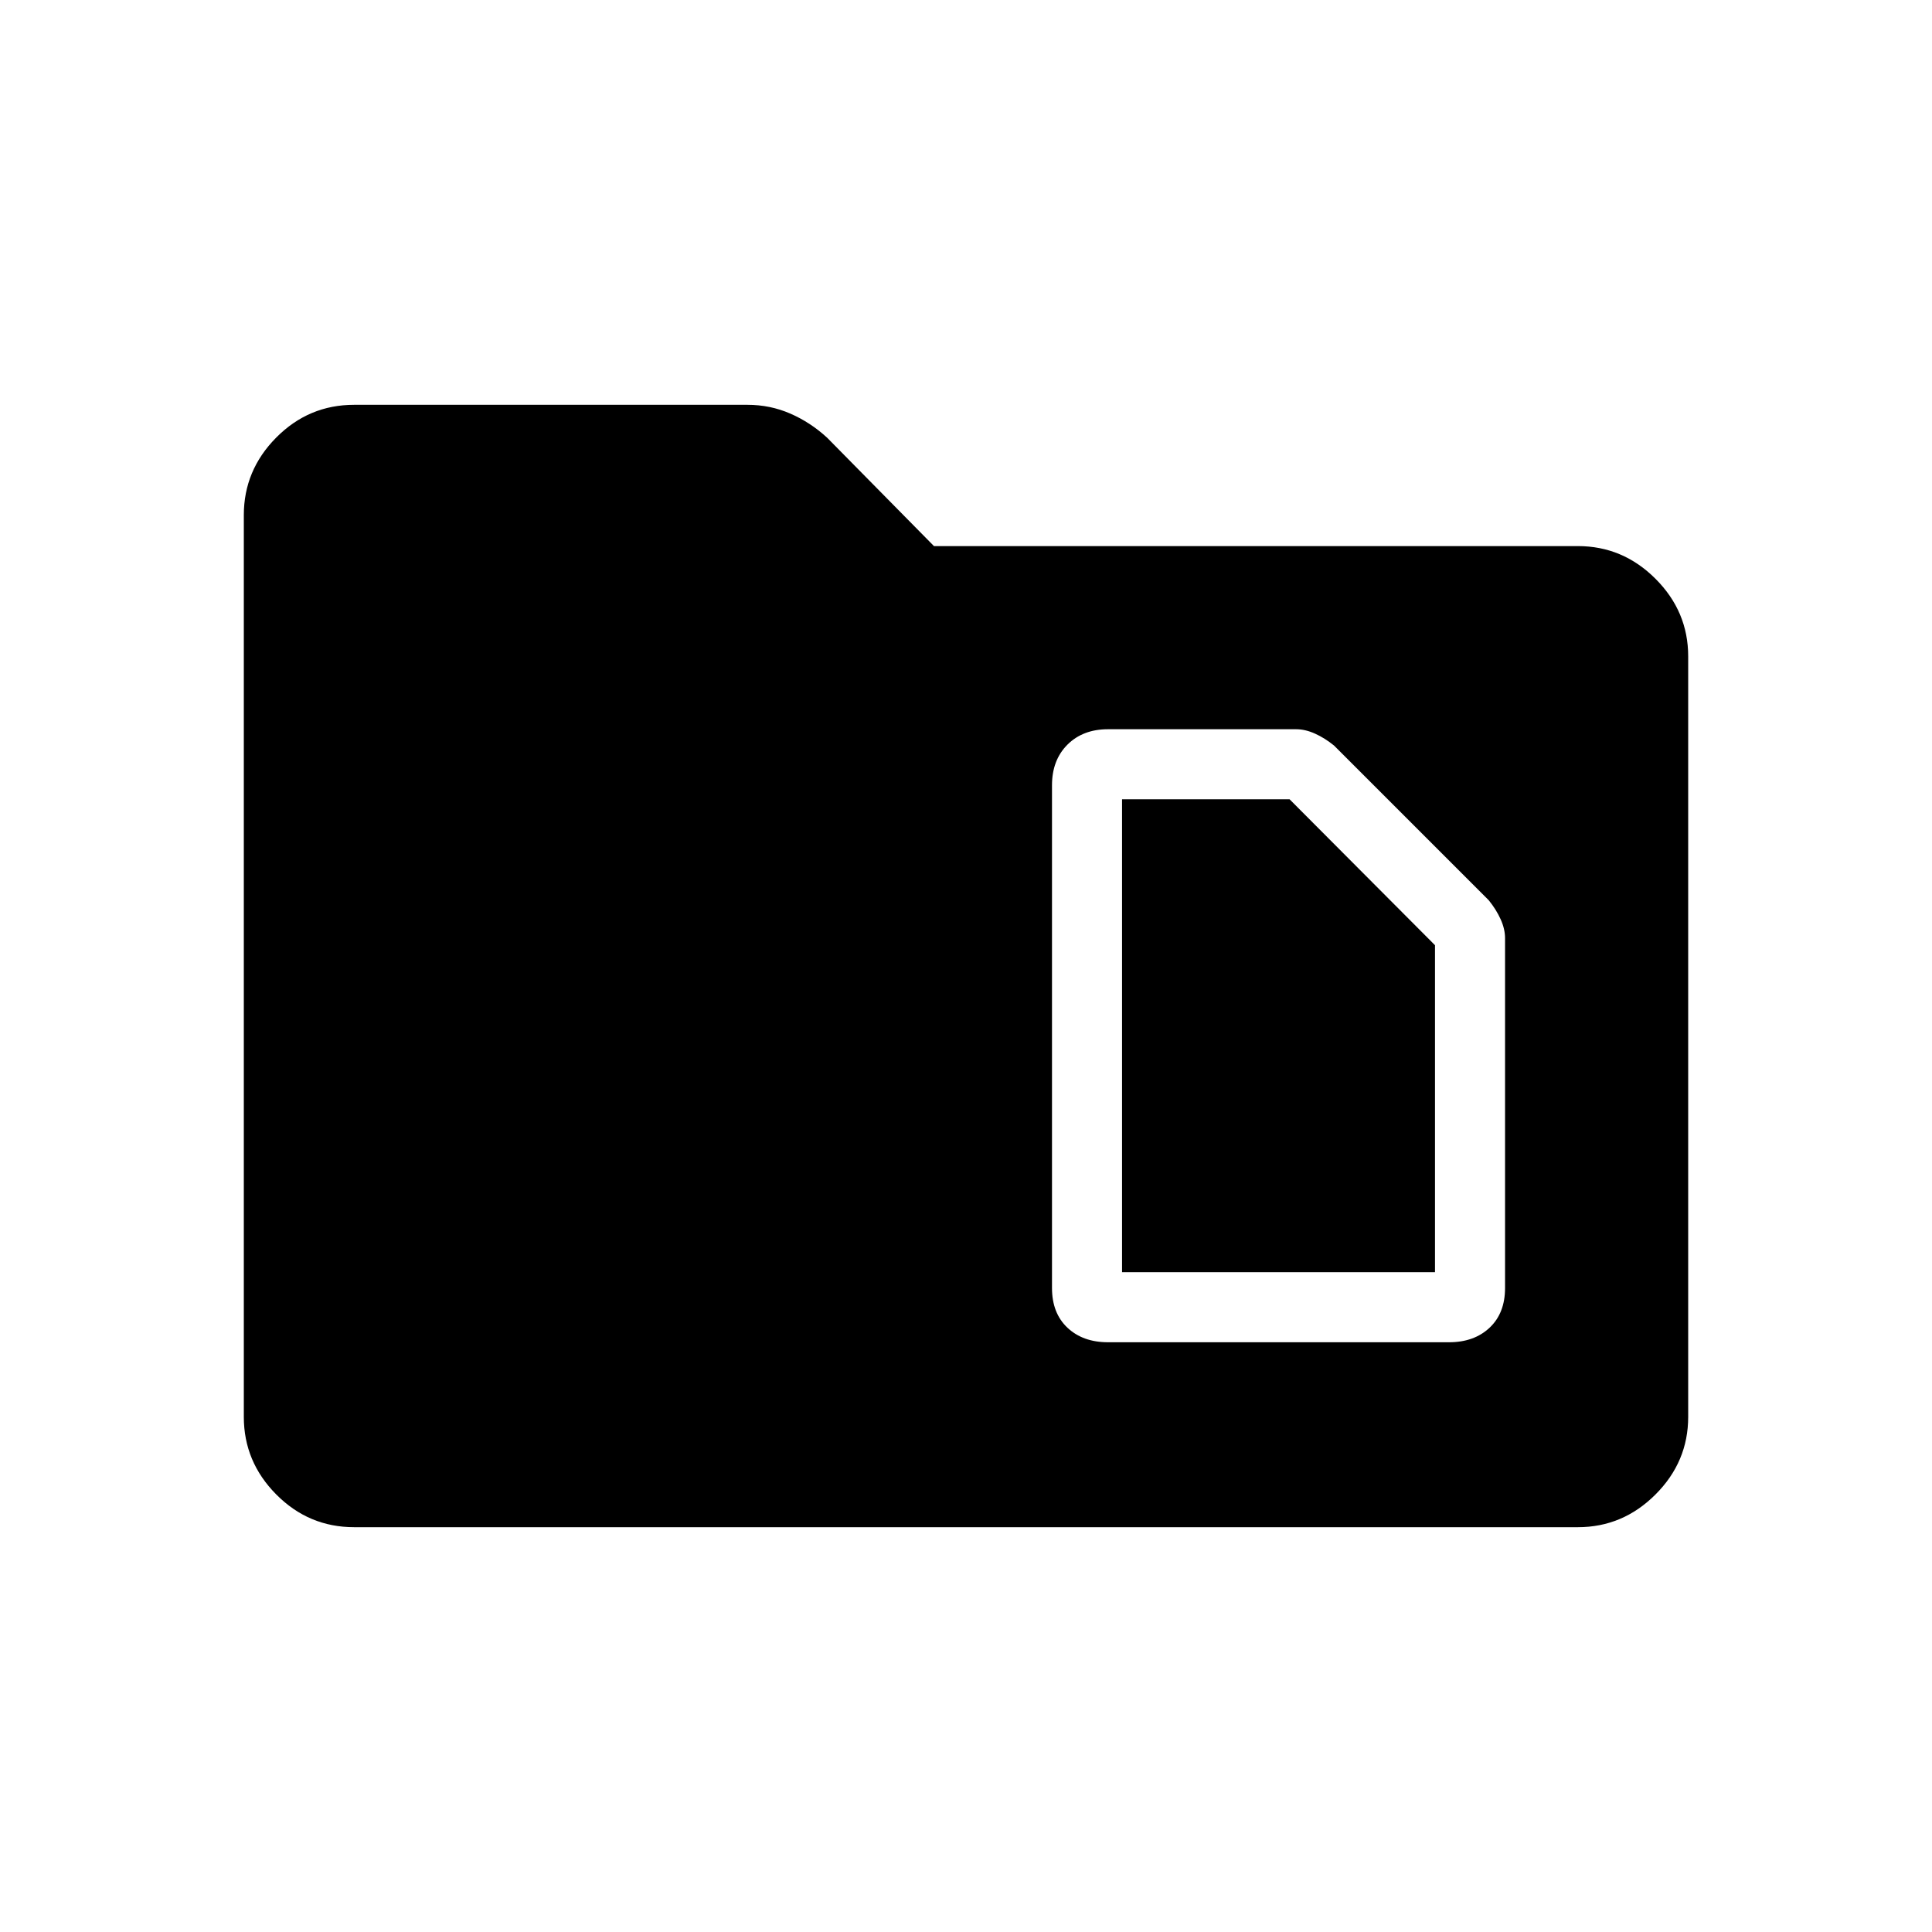 <svg xmlns="http://www.w3.org/2000/svg" height="48" viewBox="0 -960 960 960" width="48"><path d="M175.96-201.15q-22.55 0-38.68-16.25-16.13-16.24-16.13-38.56v-448.08q0-22.32 16.13-38.56 16.13-16.25 38.68-16.25h195.46q11.26 0 21.27 4.36 10.01 4.35 18.31 11.99l53.08 53.85h319.96q22.32 0 38.56 16.24 16.25 16.24 16.25 38.56v377.89q0 22.32-16.25 38.56-16.24 16.25-38.56 16.25H175.96Zm381.58-126.7v-235h83.23l72.27 72.52v162.48h-155.5Zm-6.96 34.81H720q12.5 0 20.17-7.23 7.68-7.23 7.68-19.73v-173.85q0-4.54-2.2-9.39-2.19-4.85-5.92-9.45l-76.85-76.85q-4.59-3.73-9.45-5.92-4.85-2.19-9.39-2.19h-93.46q-12.5 0-20.18 7.67-7.67 7.67-7.67 20.17V-320q0 12.5 7.67 19.73 7.68 7.23 20.18 7.23Z"/></svg>